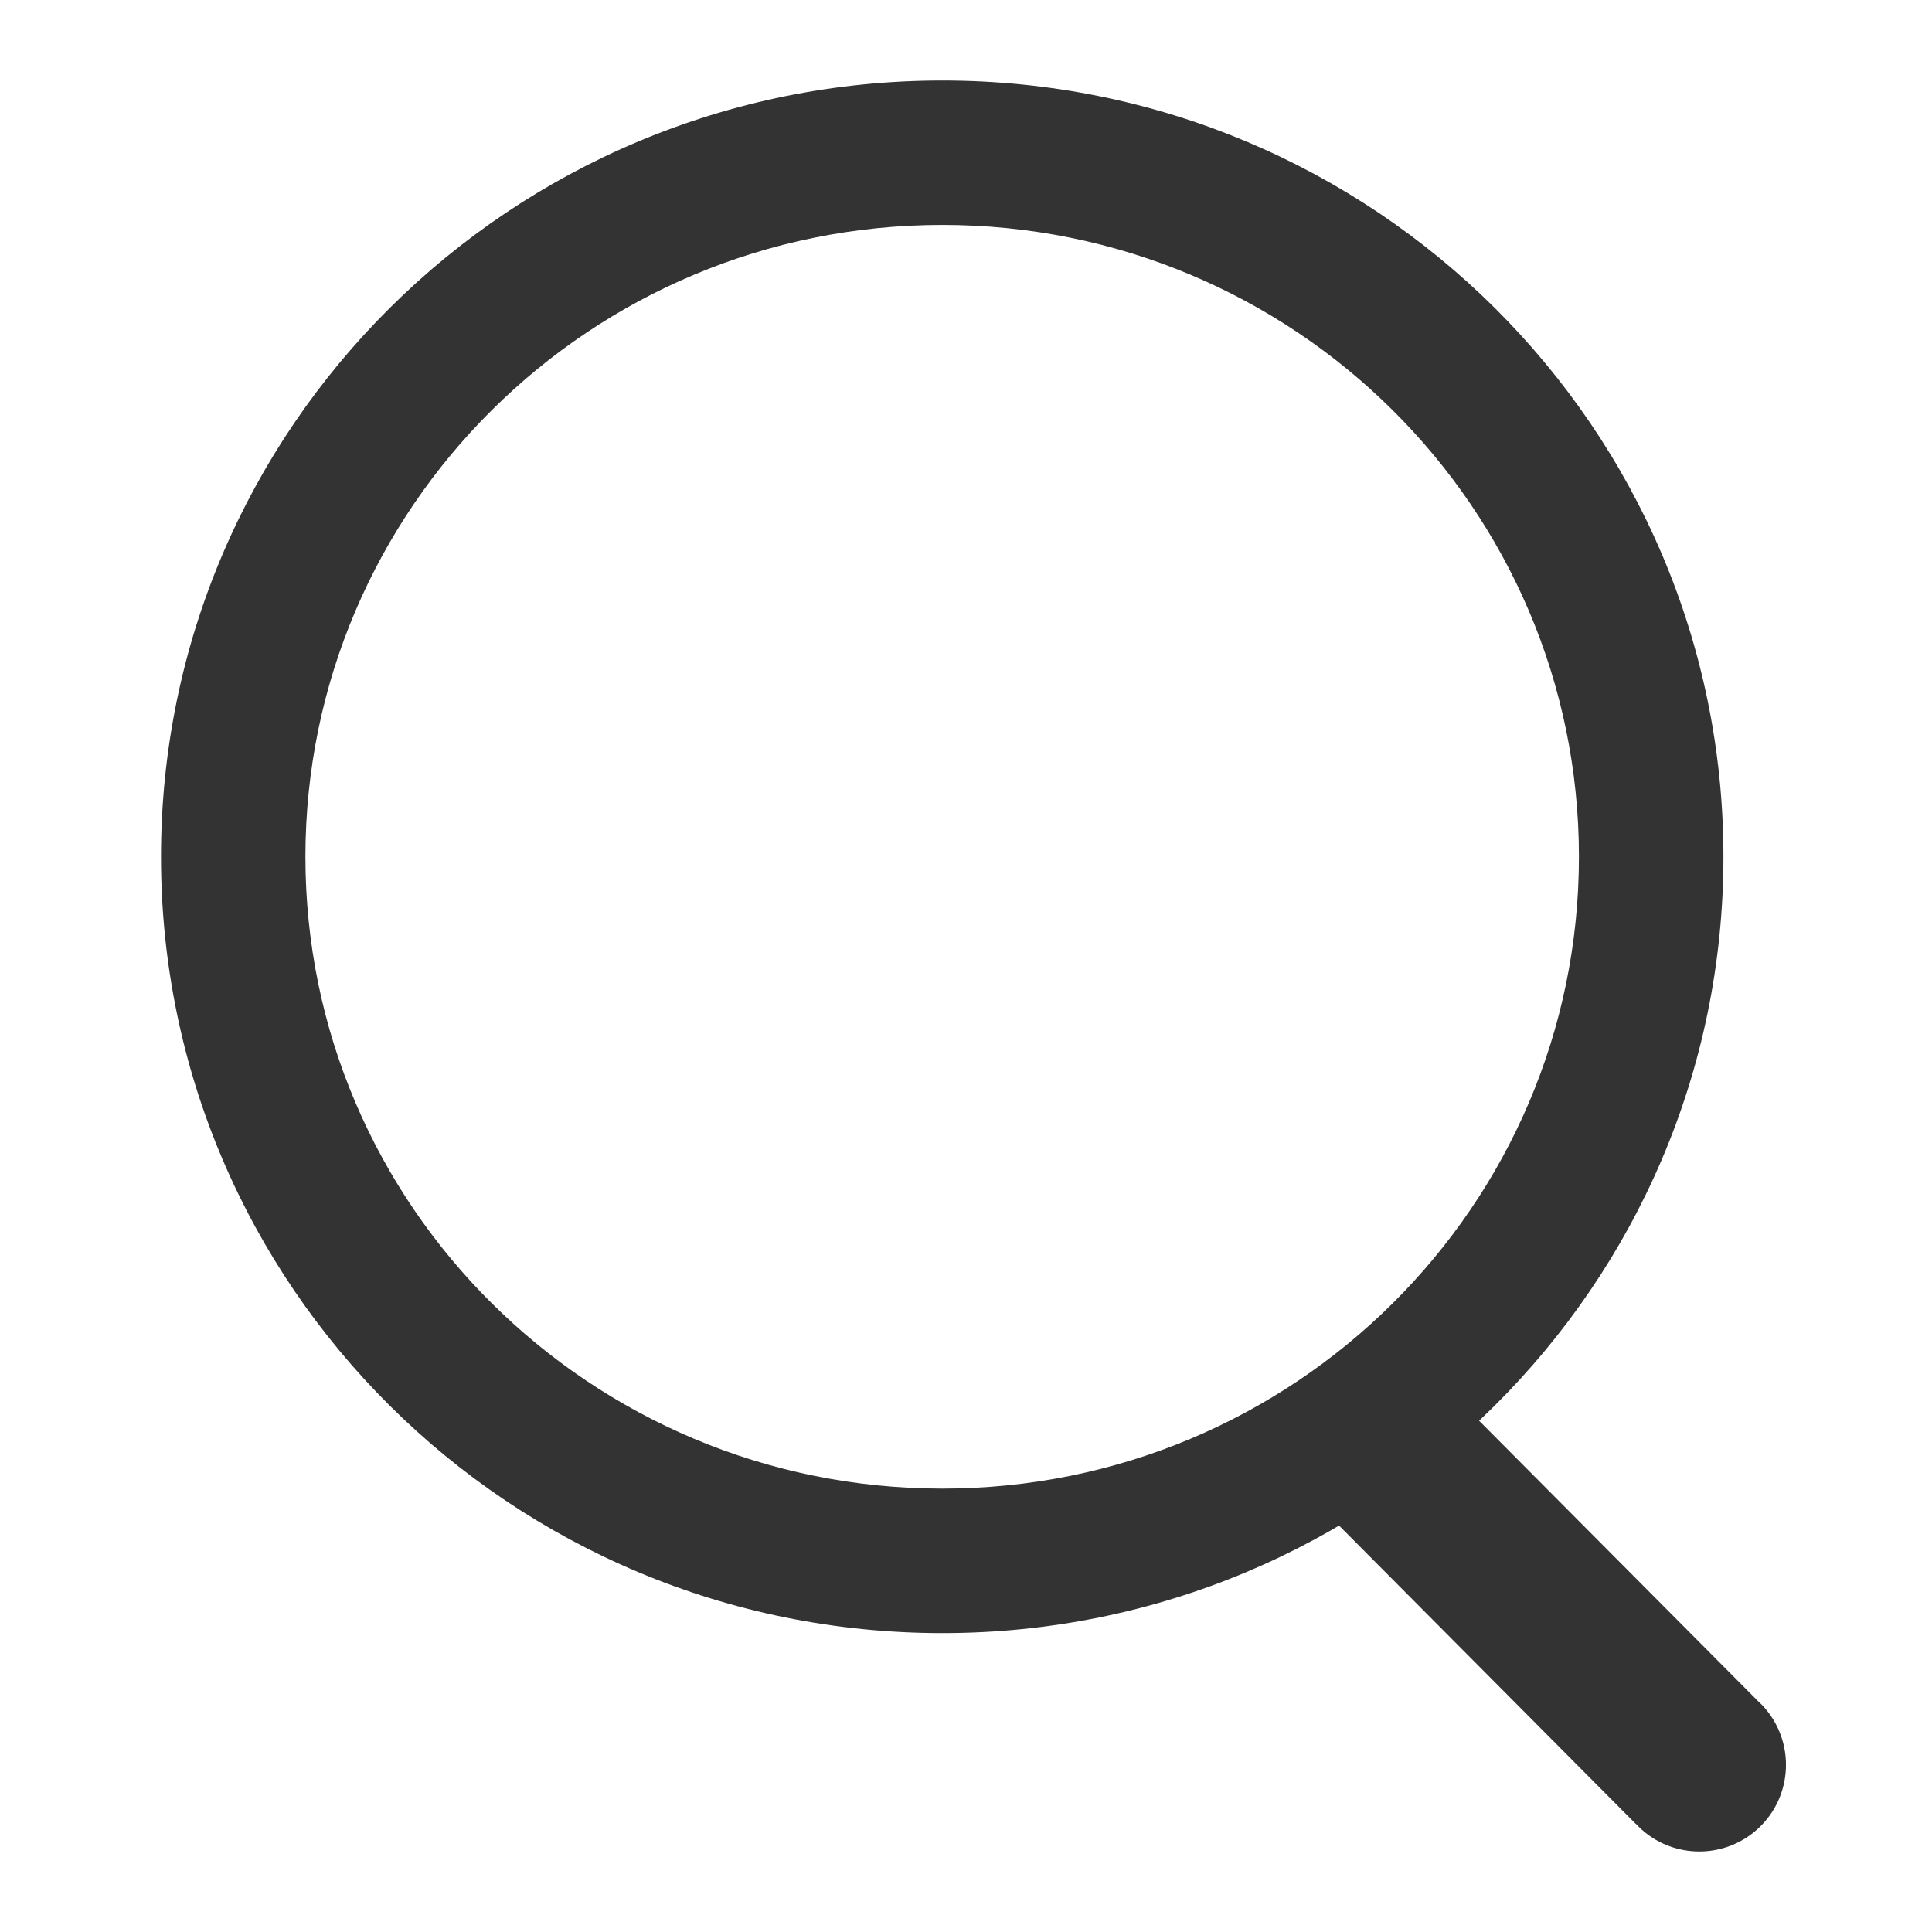 <?xml version="1.0" encoding="UTF-8"?>
<svg width="24px" height="24px" viewBox="0 0 24 24" version="1.1" xmlns="http://www.w3.org/2000/svg" xmlns:xlink="http://www.w3.org/1999/xlink">
    <!-- Generator: Sketch 52.5 (67469) - http://www.bohemiancoding.com/sketch -->
    <title>今日会员 copy 2</title>
    <desc>Created with Sketch.</desc>
    <g id="Page-1" stroke="none" stroke-width="1" fill="none" fill-rule="evenodd">
        <g id="优选中心" transform="translate(-976, -74)" fill="#333333" fill-rule="nonzero">
            <g id="sousuo" transform="translate(976, 74)">
                <g id="搜索" transform="translate(2, 1)">
                    <path d="M19.409,9.643 C19.409,4.315 15.063,0 9.706,0 C4.347,0 0,4.317 0,9.643 C0,14.972 4.347,19.287 9.706,19.287 C15.063,19.287 19.409,14.97 19.409,9.643 Z M1.794,9.643 C1.794,5.311 5.334,1.794 9.706,1.794 C14.075,1.794 17.614,5.311 17.614,9.643 C17.614,13.976 14.075,17.492 9.706,17.492 C5.337,17.492 1.794,13.976 1.794,9.643 Z M18.32,21.655 C18.723,22.091 19.404,22.117 19.841,21.714 C20.277,21.31 20.303,20.629 19.9,20.192 C19.882,20.174 19.865,20.156 19.846,20.139 L16.012,16.285 C15.578,15.879 14.897,15.901 14.491,16.335 C14.105,16.748 14.103,17.388 14.487,17.803 L18.32,21.657 L18.32,21.655 Z" id="形状"></path>
                </g>
            </g>
        </g>
    </g>
</svg>